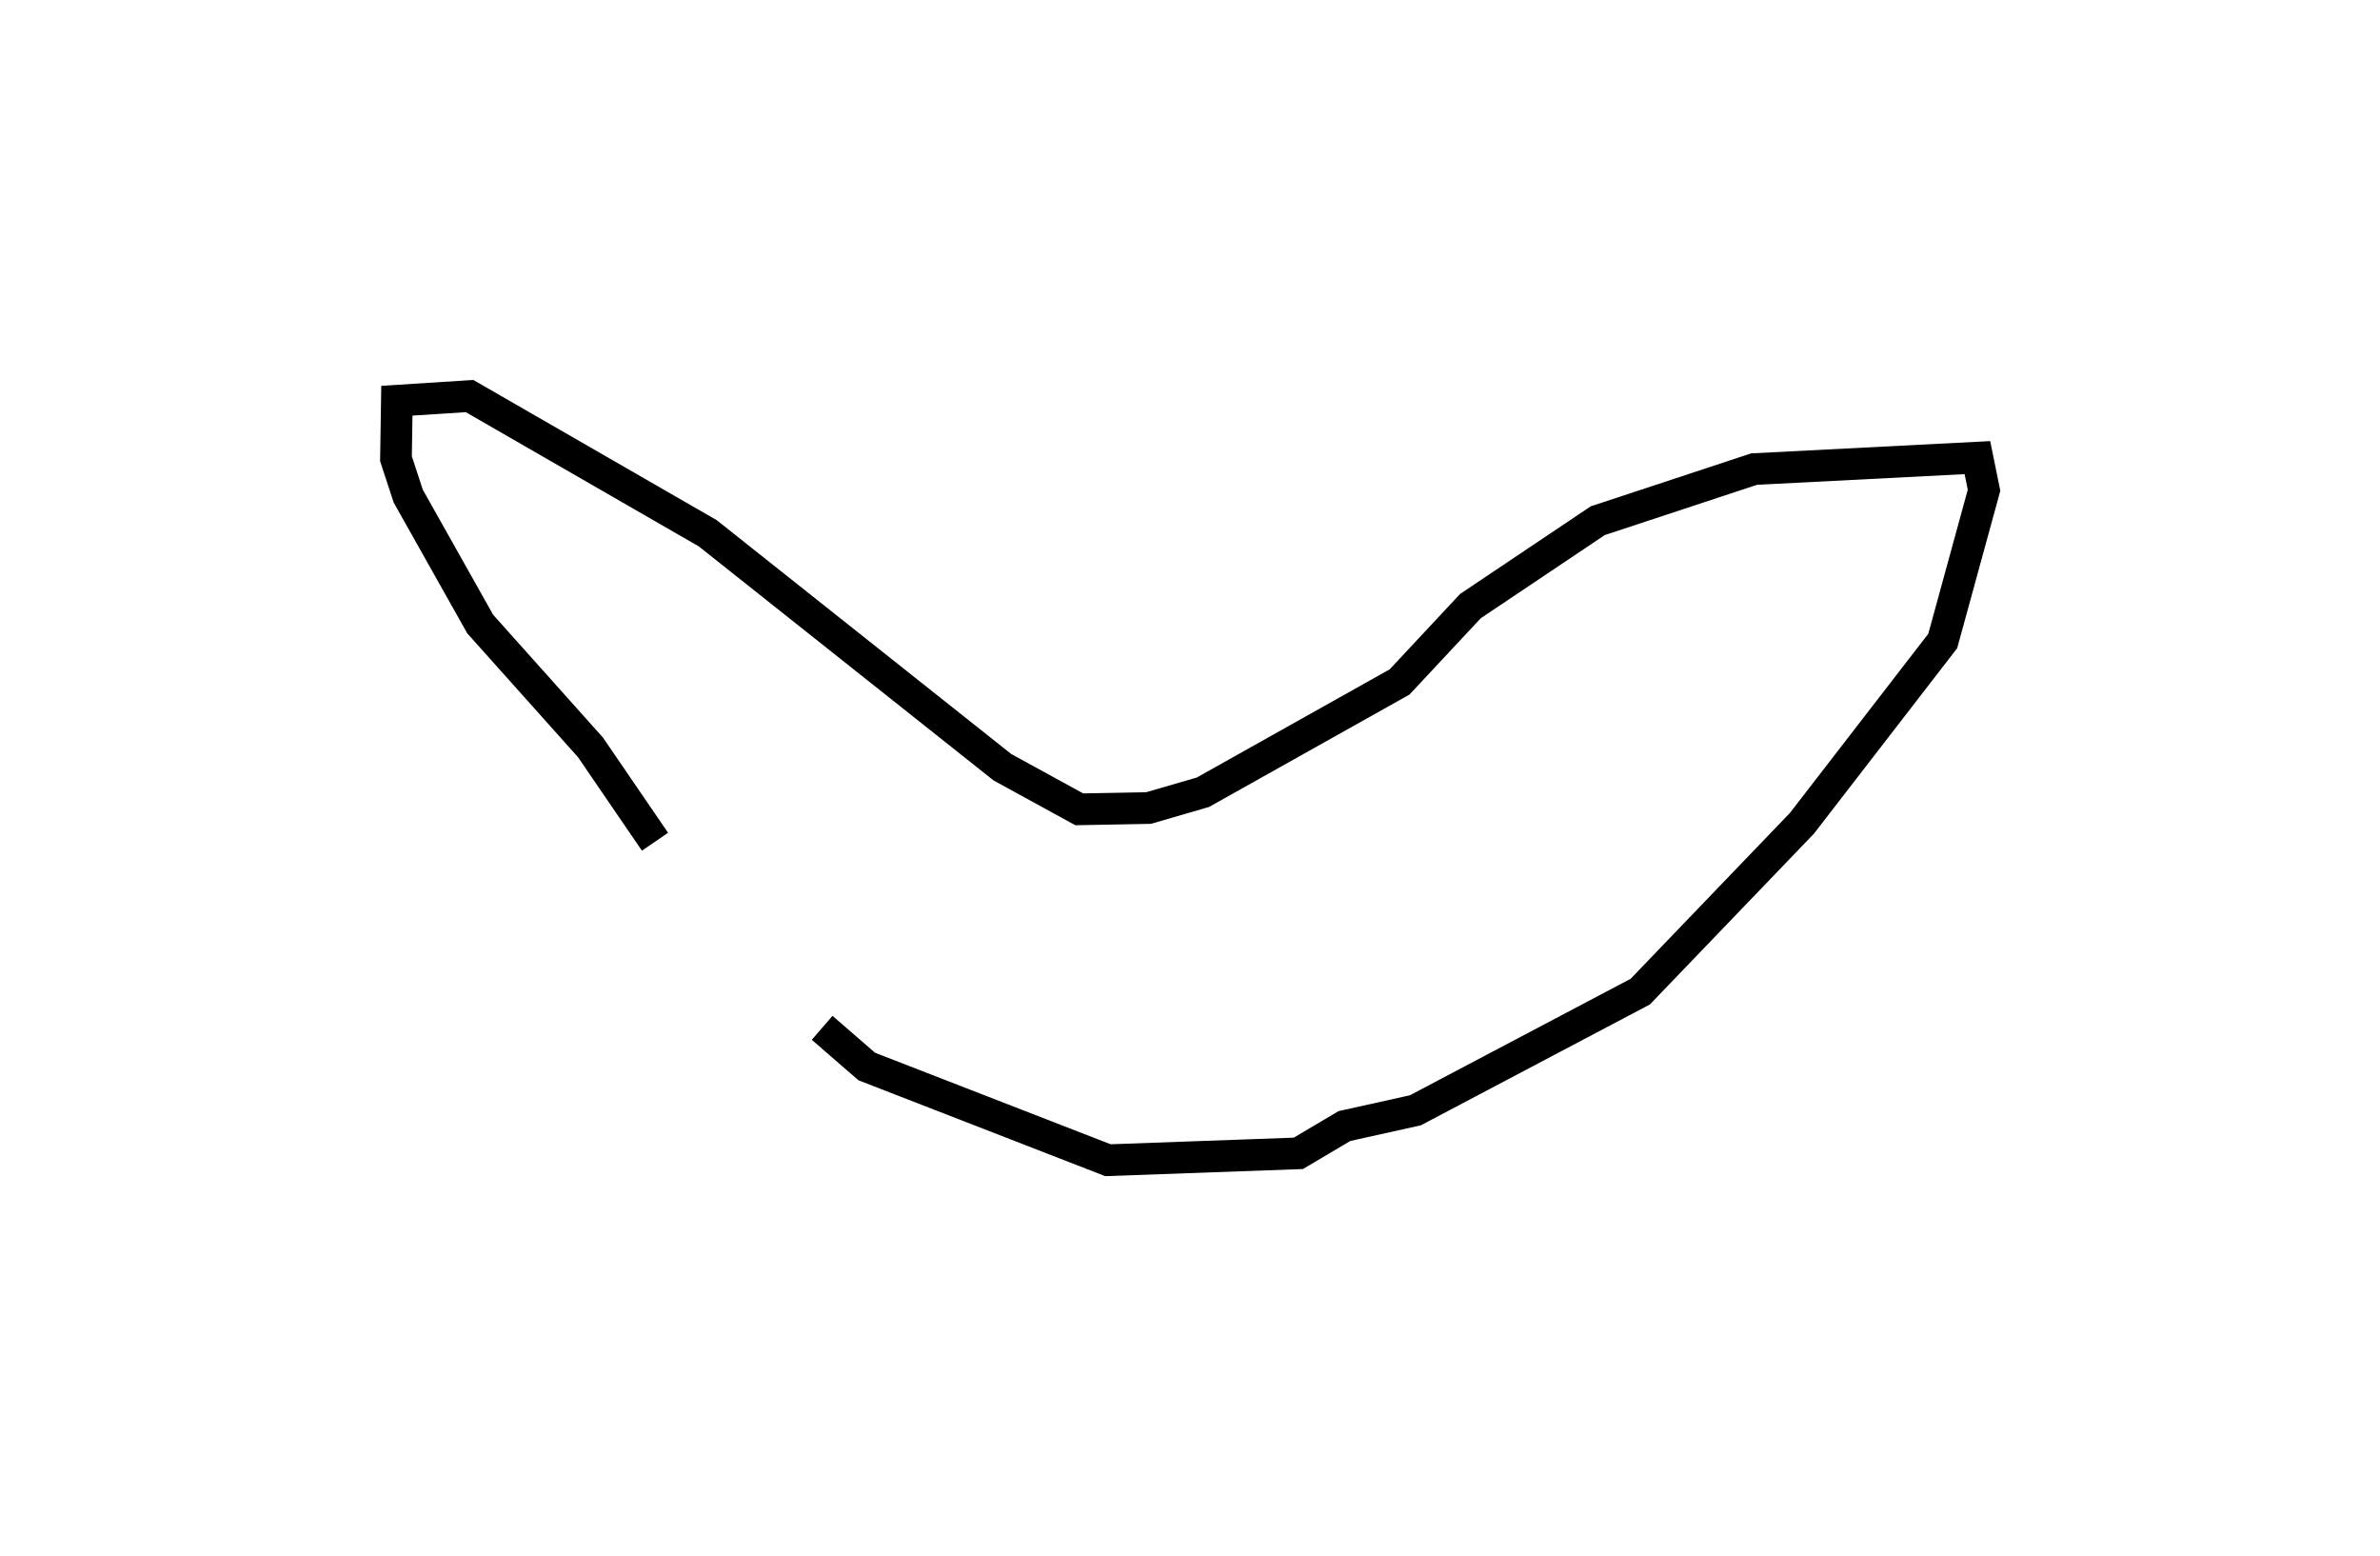 <?xml version="1.0" encoding="utf-8" ?>
<svg baseProfile="full" height="98.237" version="1.1" width="150.271" xmlns="http://www.w3.org/2000/svg" xmlns:ev="http://www.w3.org/2001/xml-events" xmlns:xlink="http://www.w3.org/1999/xlink"><defs /><rect fill="white" height="98.237" width="150.271" x="0" y="0" /><path d="M51.667,62.387 m-10.311,-9.256 l-4.079,-5.962 -6.957,-7.777 l-4.545,-8.078 -0.774,-2.361 l0.057,-3.659 4.589,-0.294 l15.041,8.662 18.602,14.766 l4.855,2.658 4.371,-0.081 l3.436,-0.998 12.418,-6.962 l4.472,-4.788 8.04,-5.39 l9.87,-3.257 14.099,-0.724 l0.42,2.059 -2.608,9.515 l-8.892,11.509 -10.206,10.624 l-14.2,7.491 -4.479,0.994 l-2.912,1.723 -12.018,0.434 l-15.229,-5.914 -2.818,-2.442 l0.0,0.0 0.0,0.0 l0.0,0.0 0.0,0.0 l0.0,0.0 0.0,0.0 l0.0,0.0 0.0,0.0 l0.0,0.0 0.0,0.0 l0.0,0.0 0.0,0.0 l0.0,0.0 0.0,0.0 l0.0,0.0 0.0,0.0 l0.0,0.0 0.0,0.0 l0.0,0.0 0.0,0.0 l0.0,0.0 0.0,0.0 l0.0,0.0 0.0,0.0 l0.0,0.0 0.0,0.0 l0.0,0.0 0.0,0.0 l0.0,0.0 0.0,0.0 l0.0,0.0 0.0,0.0 l0.0,0.0 0.0,0.0 l0.0,0.0 0.0,0.0 l0.0,0.0 0.0,0.0 l0.0,0.0 0.0,0.0 l0.0,0.0 0.0,0.0 l0.0,0.0 0.0,0.0 l0.0,0.0 0.0,0.0 l0.0,0.0 0.0,0.0 l0.0,0.0 0.0,0.0 l0.0,0.0 0.0,0.0 l0.0,0.0 " fill="none" stroke="black" stroke-width="2.0" /></svg>